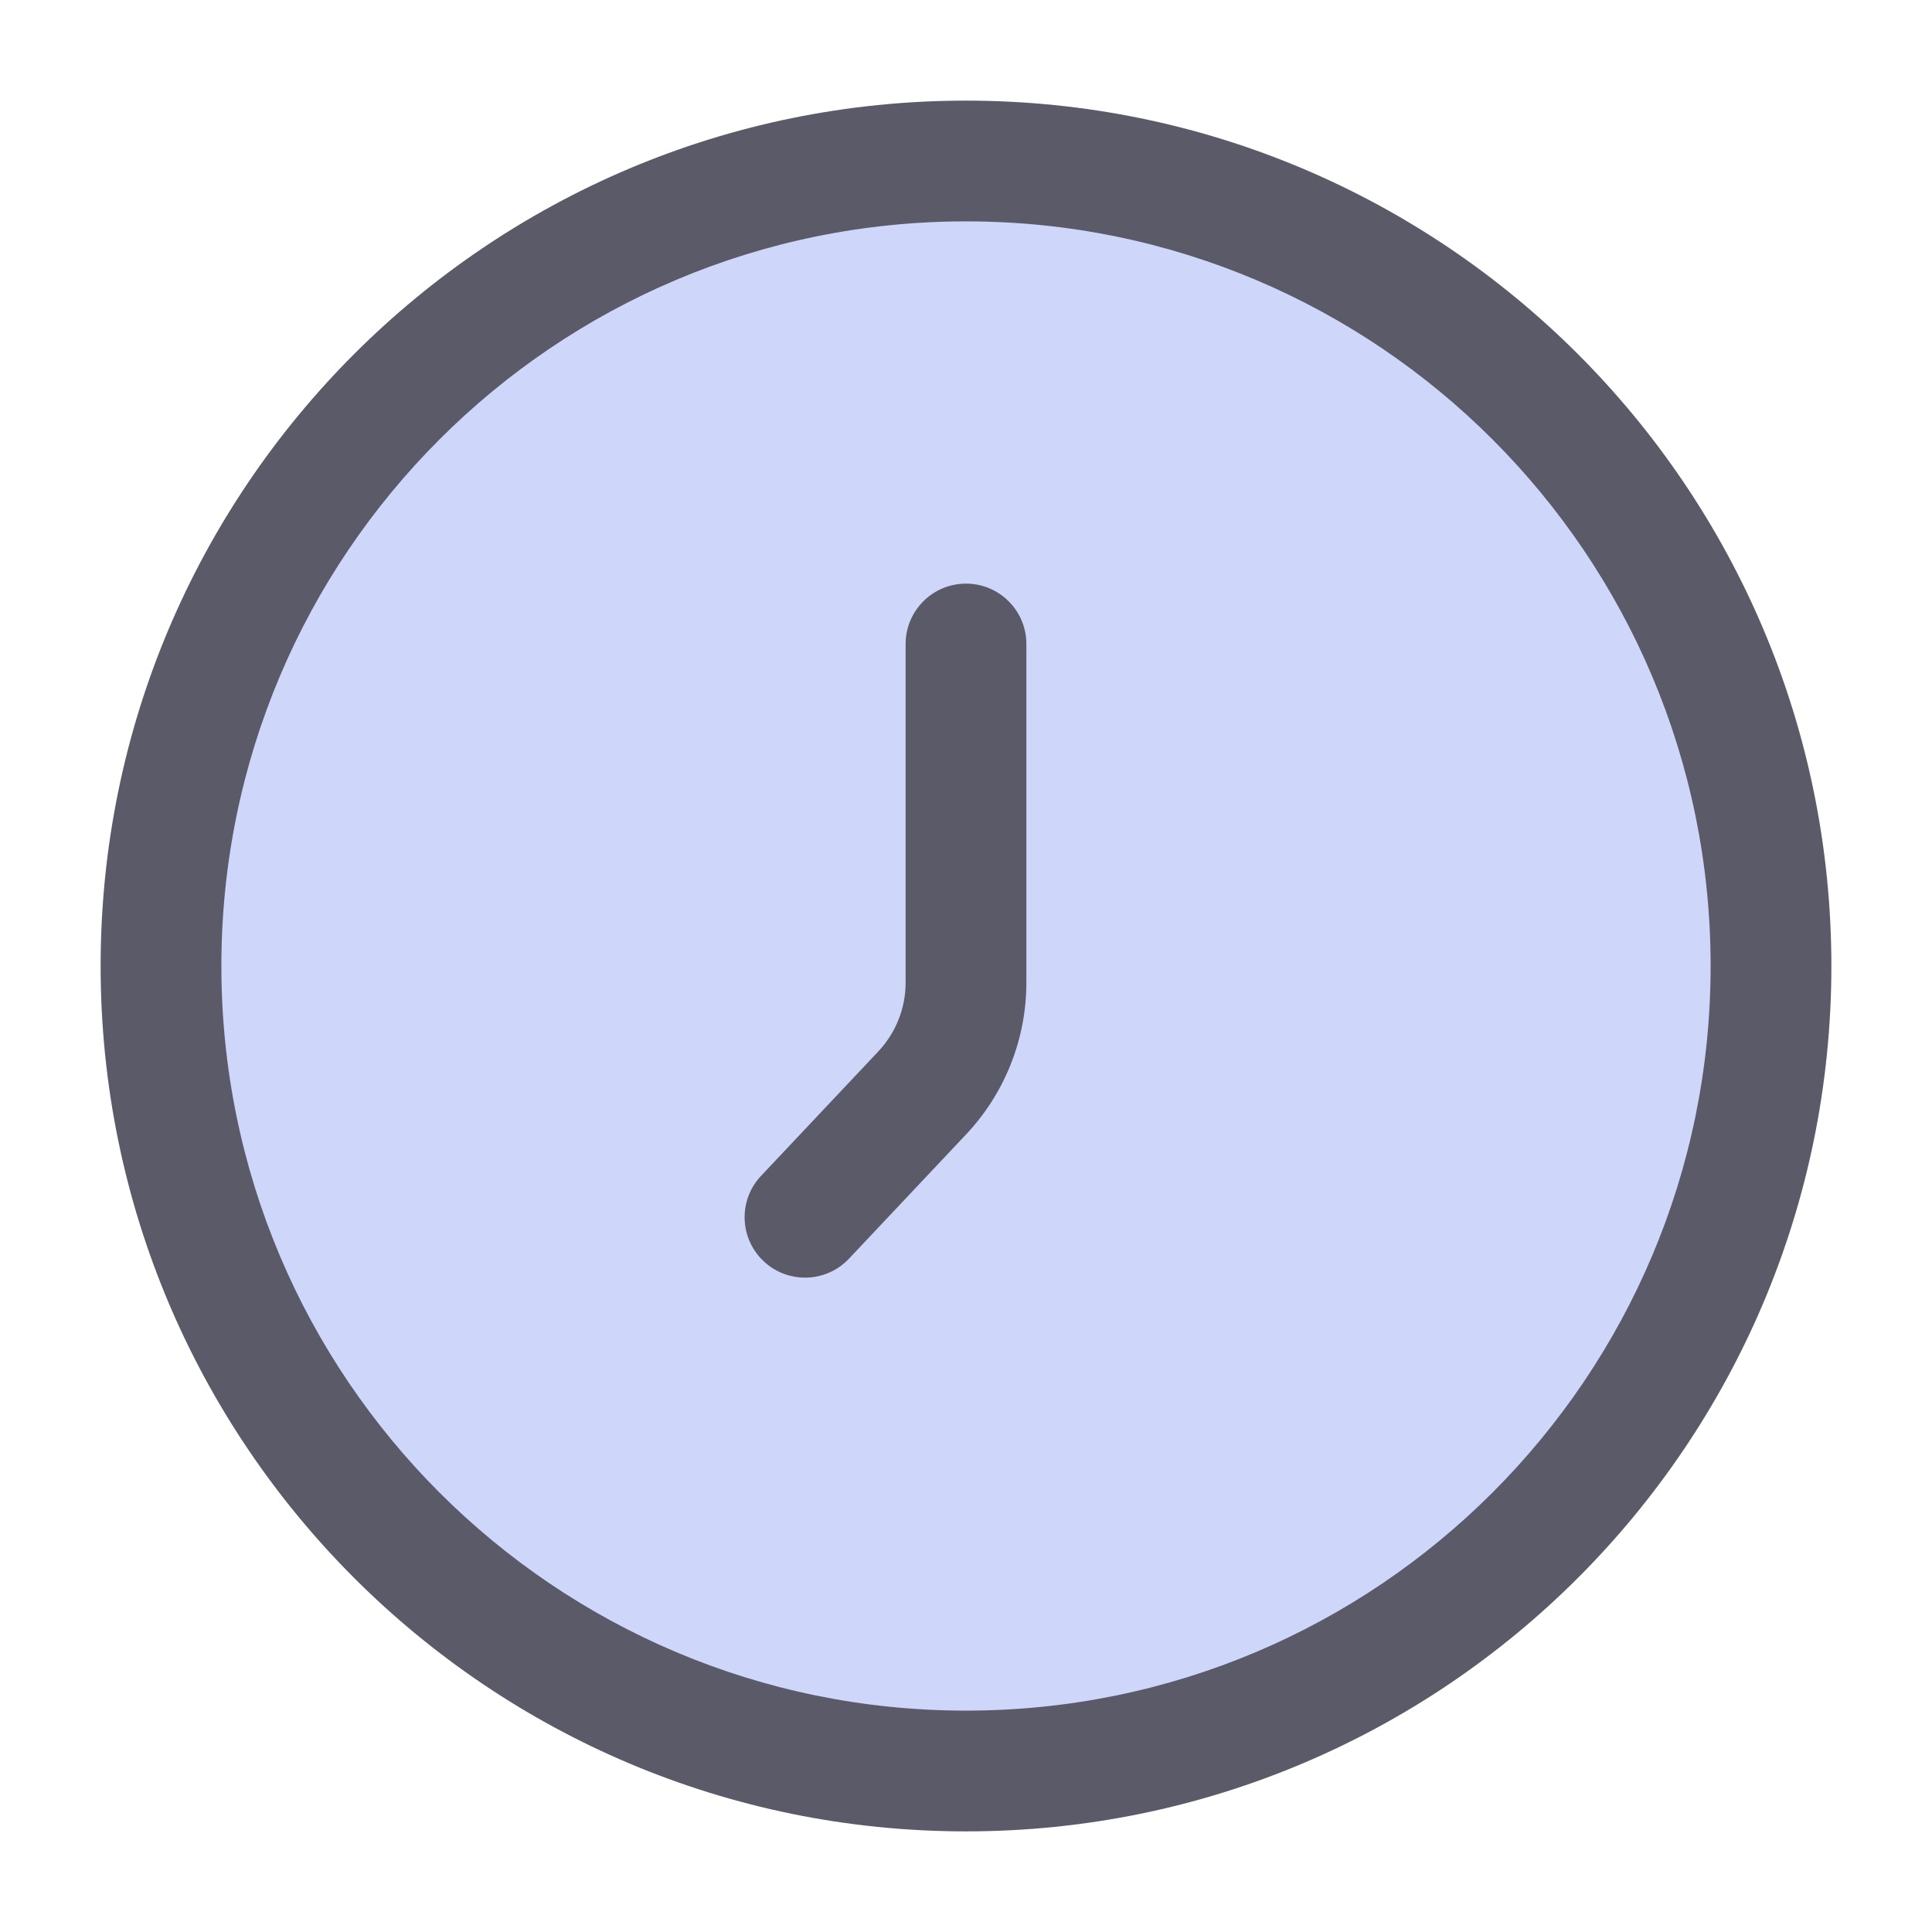 <svg width="24" height="24" viewBox="0 0 24 24" fill="none" xmlns="http://www.w3.org/2000/svg">
<path d="M22 12C22 17.523 17.523 22 12 22C6.477 22 2 17.523 2 12C2 6.477 6.477 2 12 2C17.523 2 22 6.477 22 12Z" fill="#CED7FA"/>
<path d="M12.75 8C12.75 7.586 12.414 7.25 12 7.25C11.586 7.25 11.25 7.586 11.25 8H12.75ZM9.454 14.607C9.17 14.908 9.184 15.383 9.486 15.667C9.787 15.951 10.262 15.937 10.546 15.636L9.454 14.607ZM11.455 13.578L10.909 13.063L11.455 13.578ZM11.25 8V12.206H12.75V8H11.25ZM10.546 15.636L12.001 14.092L10.909 13.063L9.454 14.607L10.546 15.636ZM21.25 12C21.25 17.109 17.109 21.25 12 21.25V22.75C17.937 22.75 22.75 17.937 22.75 12H21.25ZM12 21.25C6.891 21.25 2.75 17.109 2.75 12H1.25C1.25 17.937 6.063 22.75 12 22.75V21.25ZM2.75 12C2.75 6.891 6.891 2.75 12 2.75V1.25C6.063 1.25 1.25 6.063 1.25 12H2.75ZM12 2.75C17.109 2.75 21.25 6.891 21.25 12H22.75C22.75 6.063 17.937 1.25 12 1.25V2.75ZM11.25 12.206C11.25 12.525 11.128 12.831 10.909 13.063L12.001 14.092C12.482 13.582 12.75 12.907 12.75 12.206H11.25Z" fill="#5B5A69"/>
</svg>
